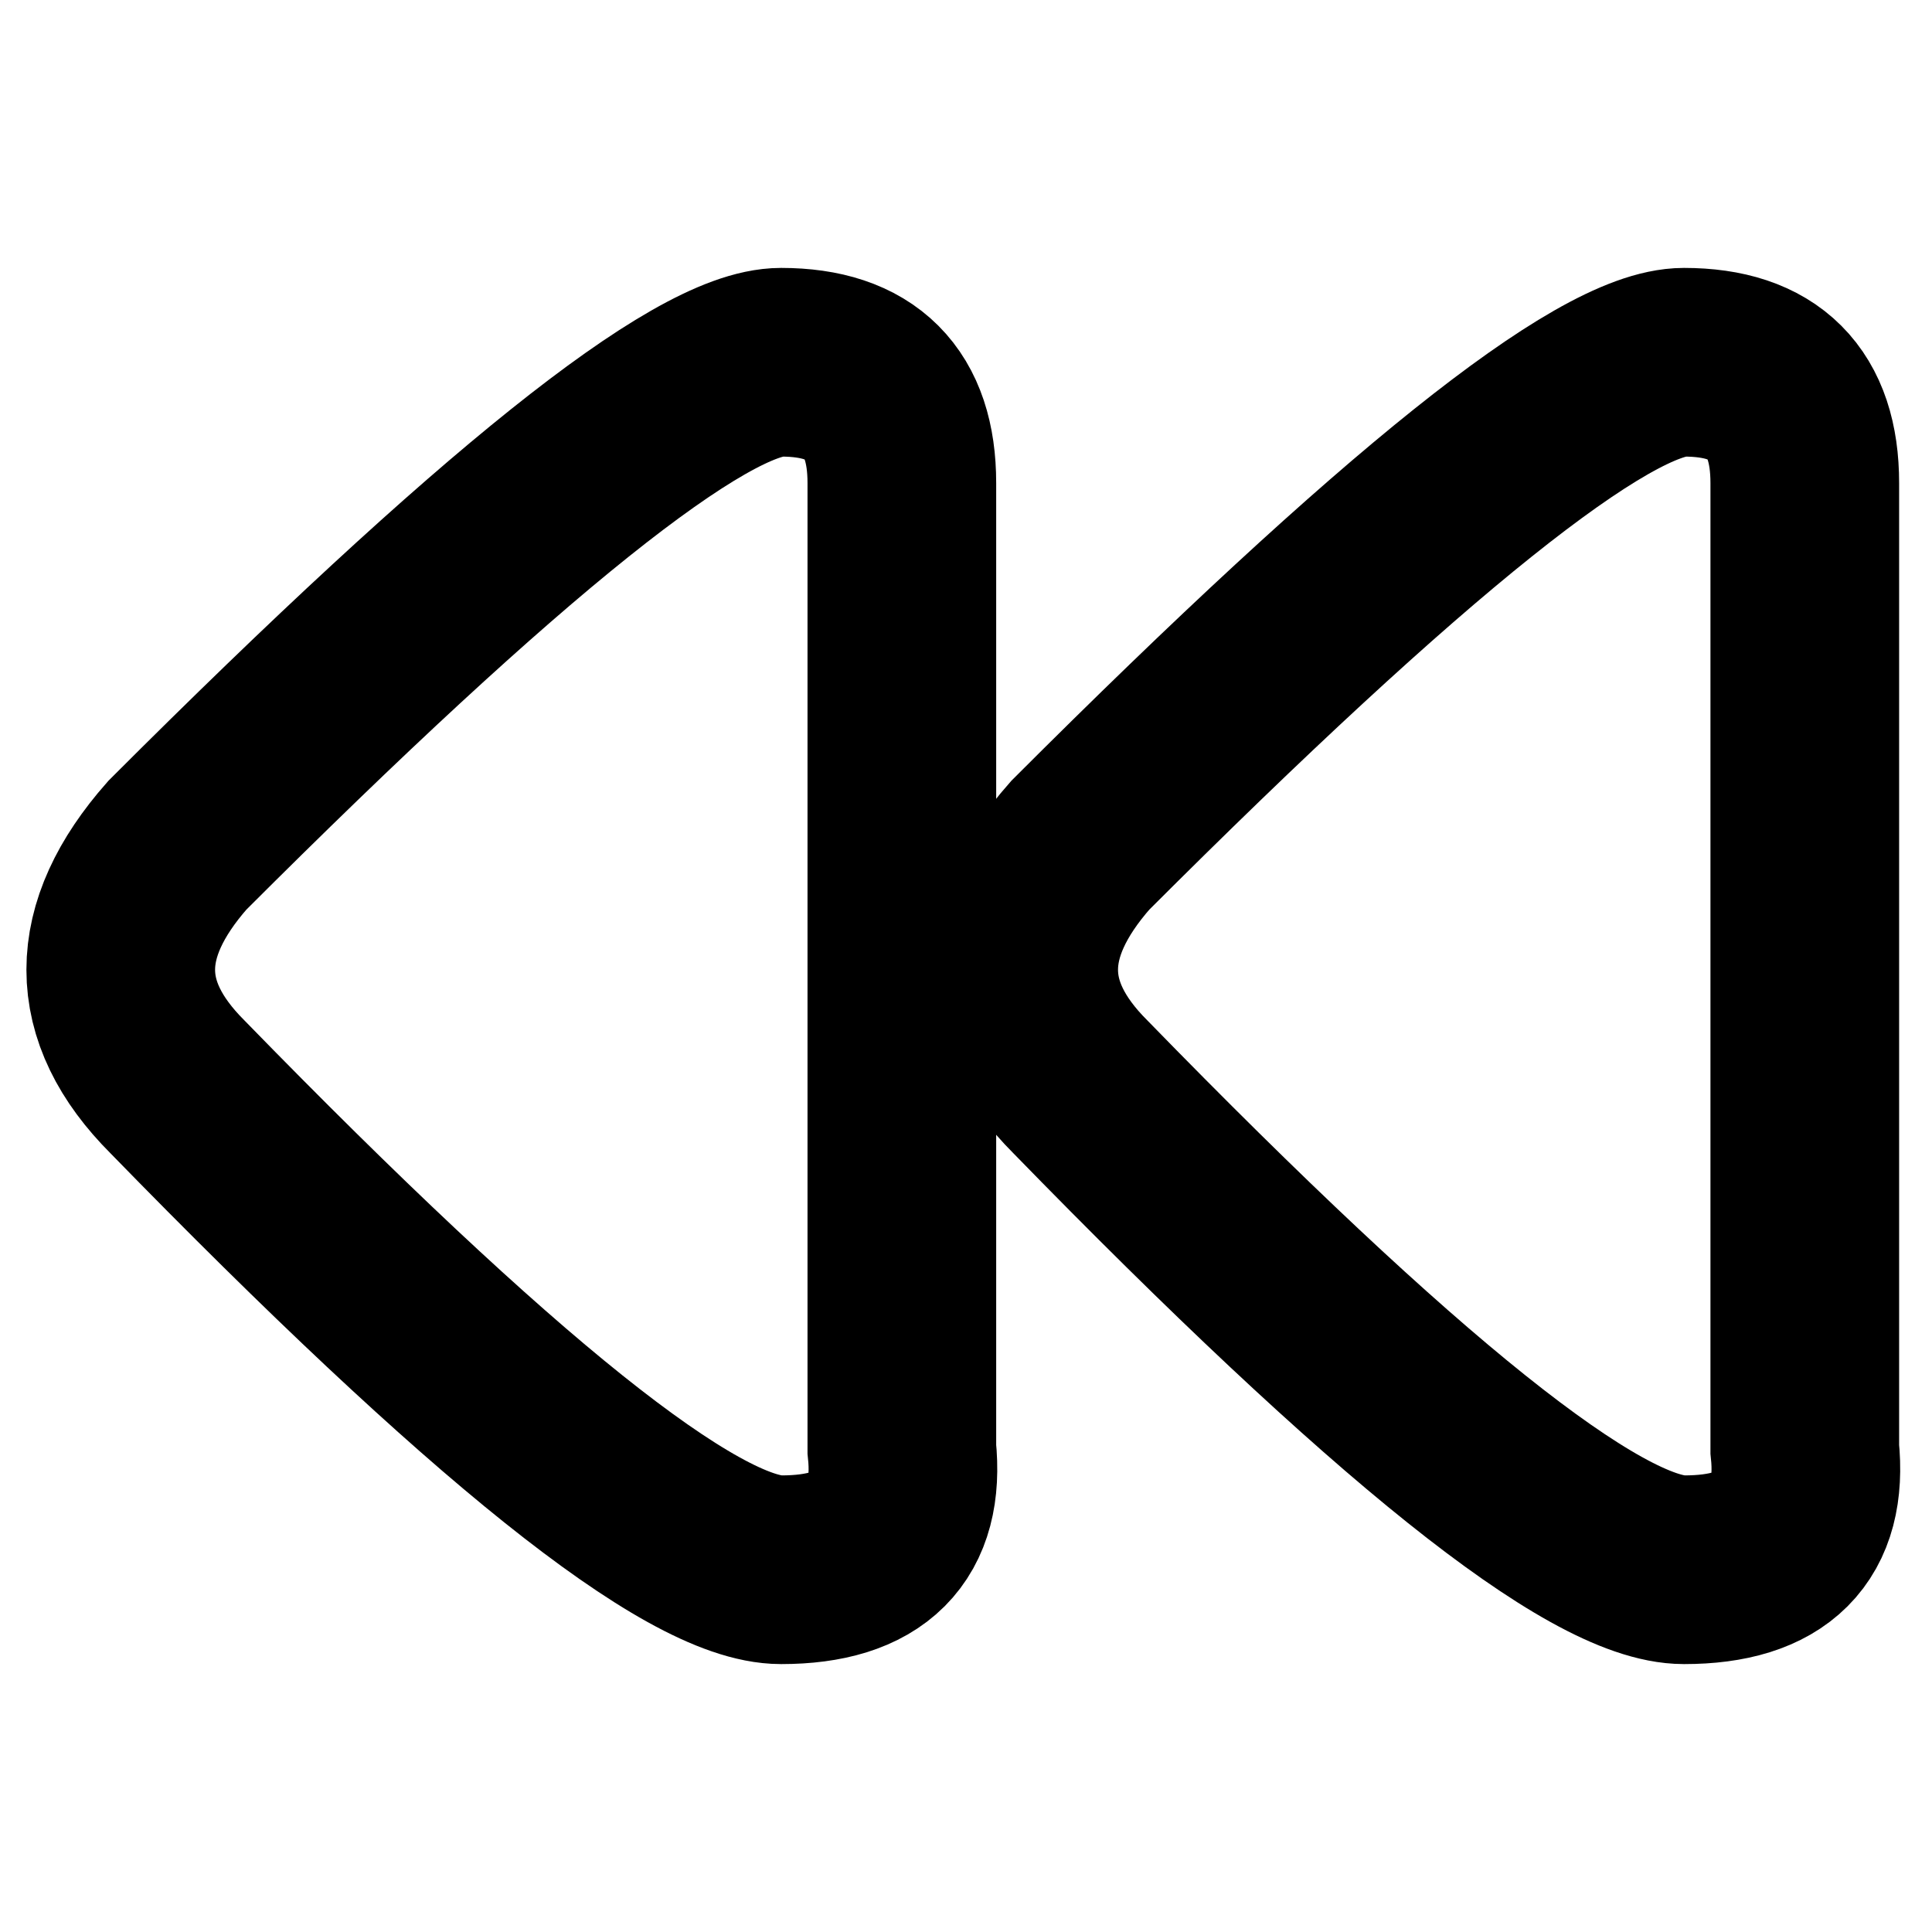 <?xml version="1.0" encoding="UTF-8" standalone="no"?><svg xmlns="http://www.w3.org/2000/svg" xmlns:xlink="http://www.w3.org/1999/xlink" style="isolation:isolate" viewBox="0 0 512 512" width="512pt" height="512pt"><defs><clipPath id="_clipPath_lXCoB0sJgK8QPK1BsIo7B3CQzB6OylSZ"><rect width="512" height="512"/></clipPath></defs><g clip-path="url(#_clipPath_lXCoB0sJgK8QPK1BsIo7B3CQzB6OylSZ)"><!--<mask id="_mask_U9aUBjsJBtIasFPDHAXGEzyxgqY8CvsS"><path d=" M 446.287 416 Q 481.621 416 478.287 384 L 478.287 256 L 478.287 128 Q 478.287 96 446.287 96 Q 414.287 96 286.287 224 Q 256.287 258 286.287 288 Q 410.954 416 446.287 416 Z " fill="none" stroke="none"/></mask>--><path d=" M 446.287 416 Q 481.621 416 478.287 384 L 478.287 256 L 478.287 128 Q 478.287 96 446.287 96 Q 414.287 96 286.287 224 Q 256.287 258 286.287 288 Q 410.954 416 446.287 416 Z " fill="none"/><path d=" M 446.287 416 Q 481.621 416 478.287 384 L 478.287 256 L 478.287 128 Q 478.287 96 446.287 96 Q 414.287 96 286.287 224 Q 256.287 258 286.287 288 Q 410.954 416 446.287 416 Z " fill="none" mask="url(#_mask_U9aUBjsJBtIasFPDHAXGEzyxgqY8CvsS)" vector-effect="non-scaling-stroke" stroke-width="50" stroke="rgb(0,0,0)" stroke-linejoin="miter" stroke-linecap="square" stroke-miterlimit="3"/><!--<mask id="_mask_iCS6rVvlgdOfdgIpifNIqbyqwGQyUMBA"><path d=" M 207 416 Q 242.333 416 239 384 L 239 256 L 239 128 Q 239 96 207 96 Q 175 96 47 224 Q 17 258 47 288 Q 171.667 416 207 416 Z " fill="none" stroke="none"/></mask>--><path d=" M 207 416 Q 242.333 416 239 384 L 239 256 L 239 128 Q 239 96 207 96 Q 175 96 47 224 Q 17 258 47 288 Q 171.667 416 207 416 Z " fill="none"/><path d=" M 207 416 Q 242.333 416 239 384 L 239 256 L 239 128 Q 239 96 207 96 Q 175 96 47 224 Q 17 258 47 288 Q 171.667 416 207 416 Z " fill="none" mask="url(#_mask_iCS6rVvlgdOfdgIpifNIqbyqwGQyUMBA)" vector-effect="non-scaling-stroke" stroke-width="50" stroke="rgb(0,0,0)" stroke-linejoin="miter" stroke-linecap="square" stroke-miterlimit="3"/></g></svg>